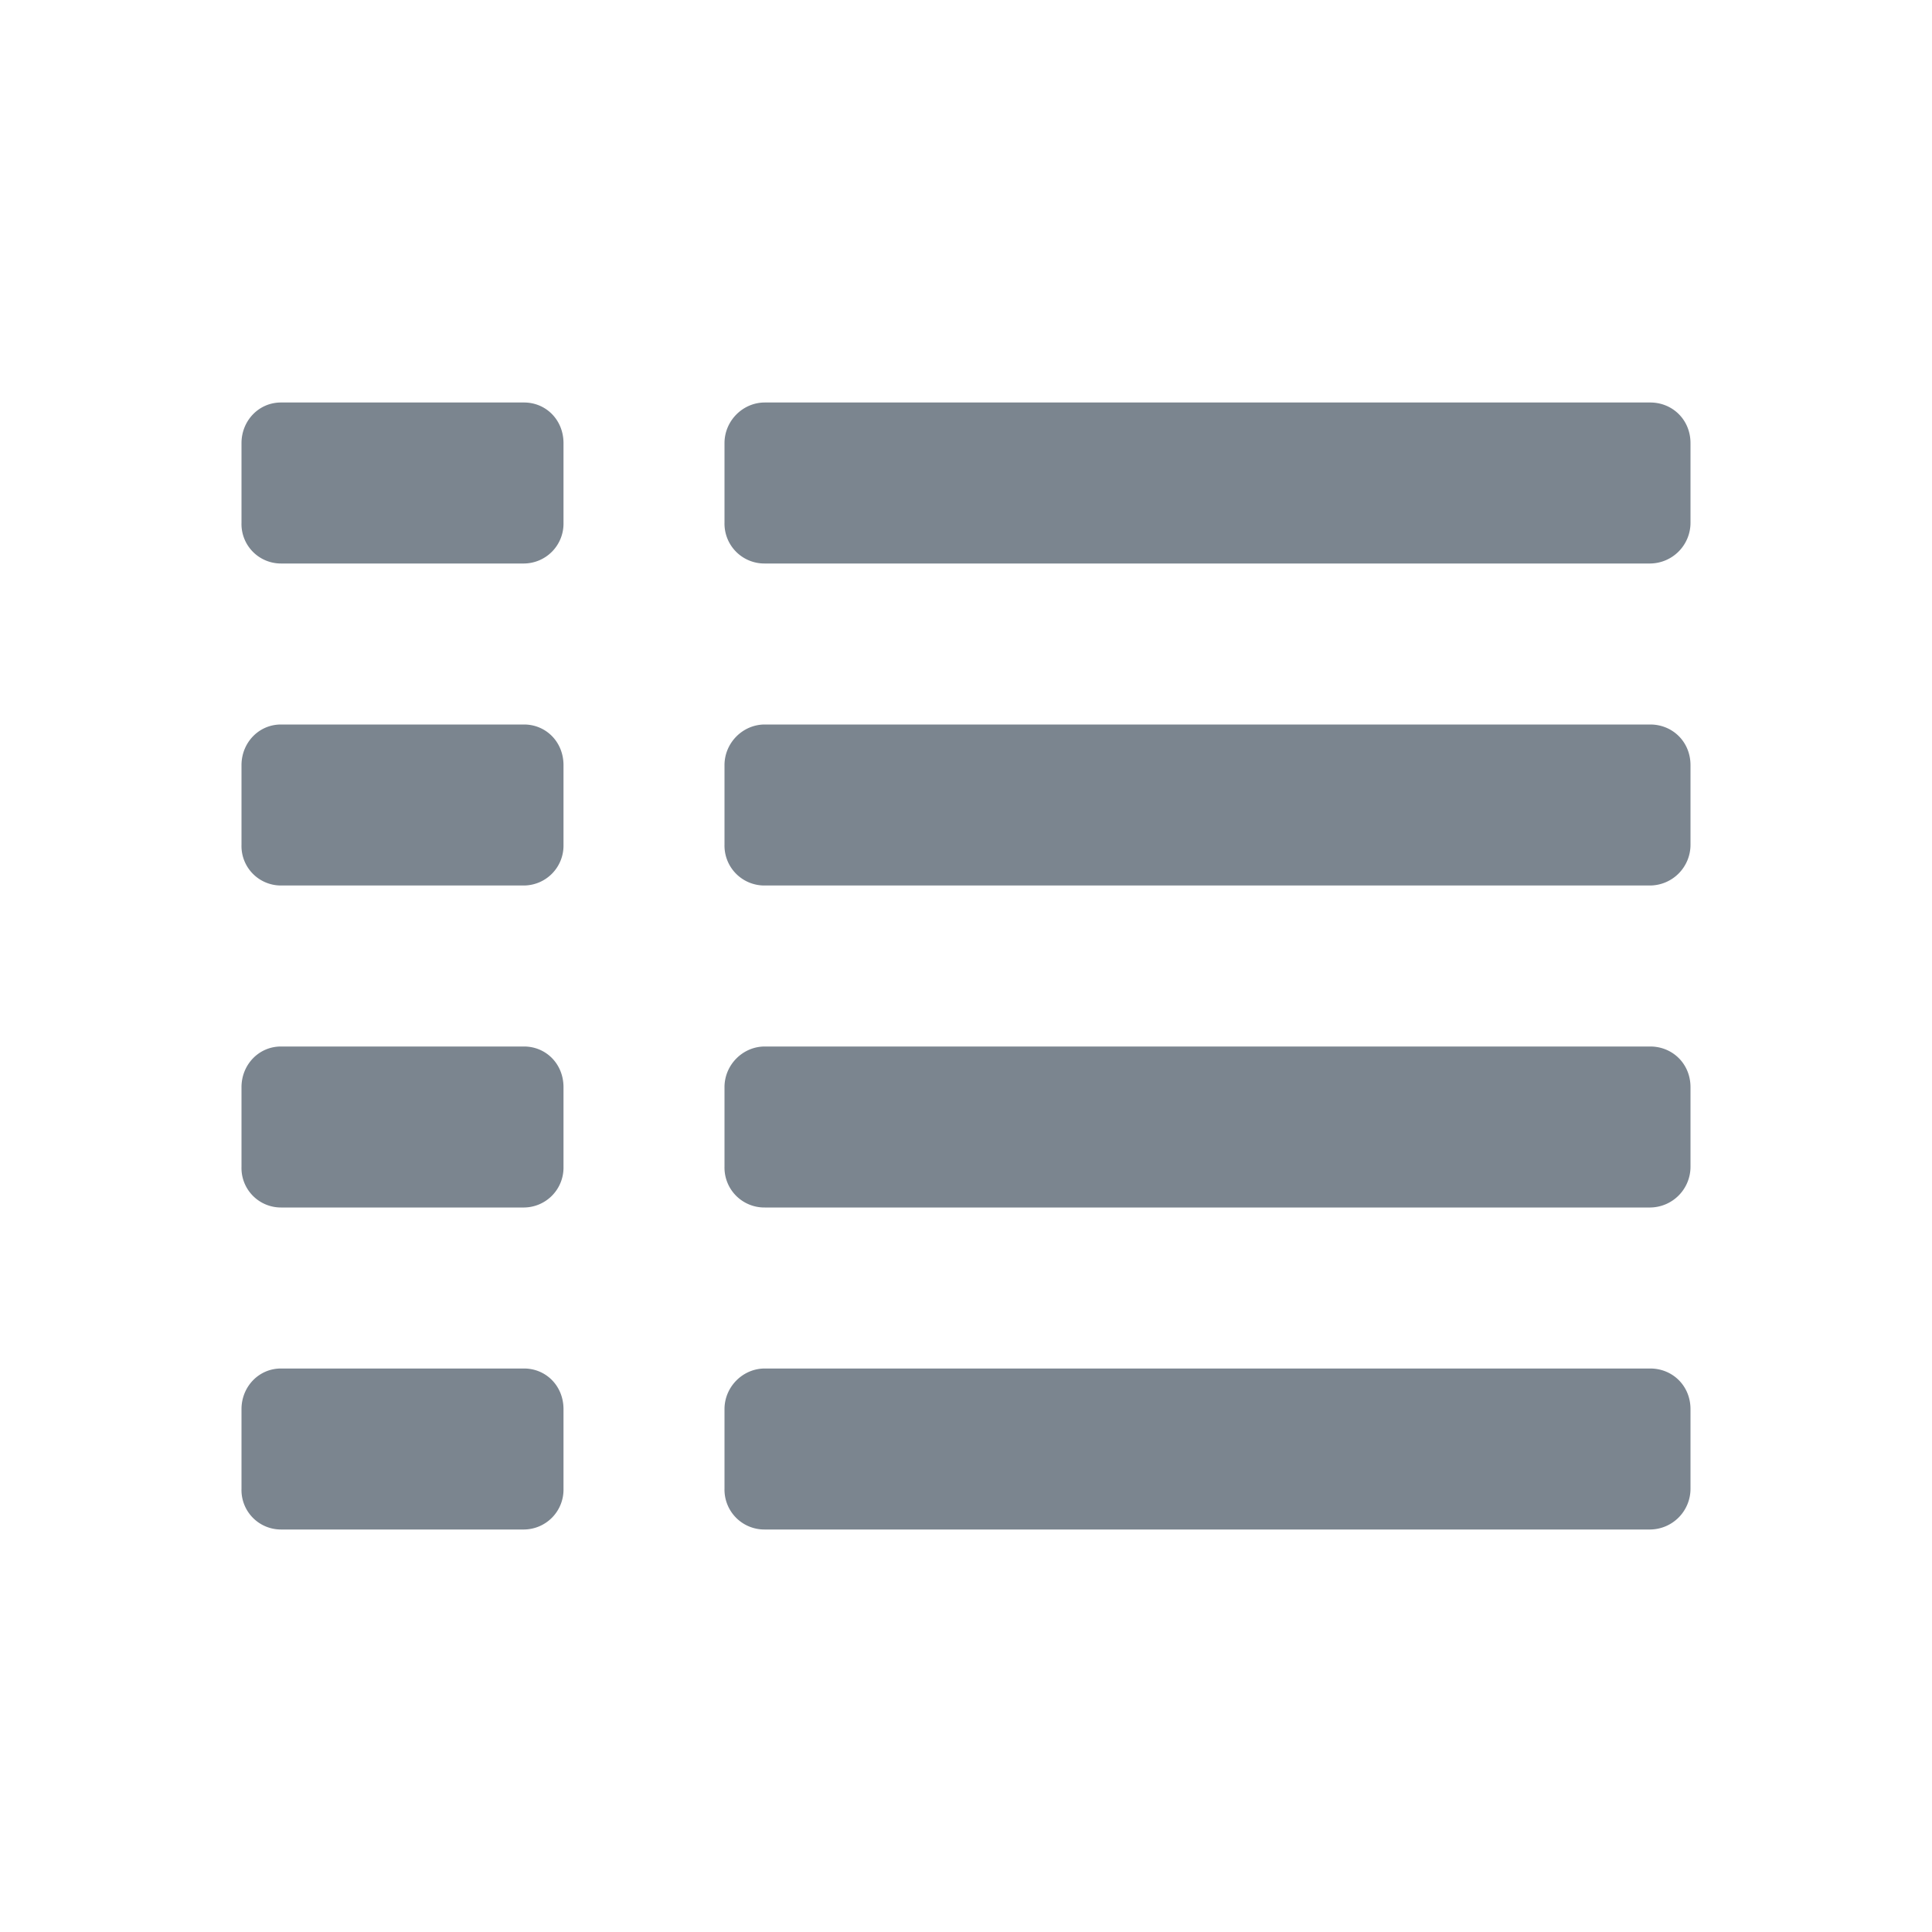 <svg xmlns="http://www.w3.org/2000/svg" width="24" height="24" class="wd-icon-list-view wd-icon" focusable="false" role="presentation" viewBox="0 0 24 24"><g fill-rule="evenodd" class="wd-icon-container"><path d="M3 5.505C3 5.226 3.215 5 3.49 5h3.02c.27 0 .49.214.49.505v.99A.495.495 0 0 1 6.51 7H3.49A.49.49 0 0 1 3 6.495zm0 4C3 9.226 3.215 9 3.49 9h3.02c.27 0 .49.214.49.505v.99a.495.495 0 0 1-.49.505H3.49a.49.49 0 0 1-.49-.505zm0 4c0-.279.215-.505.49-.505h3.02c.27 0 .49.214.49.505v.99a.495.495 0 0 1-.49.505H3.49a.49.49 0 0 1-.49-.505zm0 4c0-.279.215-.505.49-.505h3.02c.27 0 .49.214.49.505v.99a.495.495 0 0 1-.49.505H3.49a.49.49 0 0 1-.49-.505zm6-12C9 5.226 9.229 5 9.5 5h11c.276 0 .5.214.5.505v.99a.506.506 0 0 1-.5.505h-11a.495.495 0 0 1-.5-.505zm0 4C9 9.226 9.229 9 9.5 9h11c.276 0 .5.214.5.505v.99a.506.506 0 0 1-.5.505h-11a.495.495 0 0 1-.5-.505zm0 4c0-.279.229-.505.5-.505h11c.276 0 .5.214.5.505v.99a.506.506 0 0 1-.5.505h-11a.495.495 0 0 1-.5-.505zm0 4c0-.279.229-.505.5-.505h11c.276 0 .5.214.5.505v.99a.506.506 0 0 1-.5.505h-11a.495.495 0 0 1-.5-.505z" class="wd-icon-fill" fill="#7b858f"></path></g></svg>